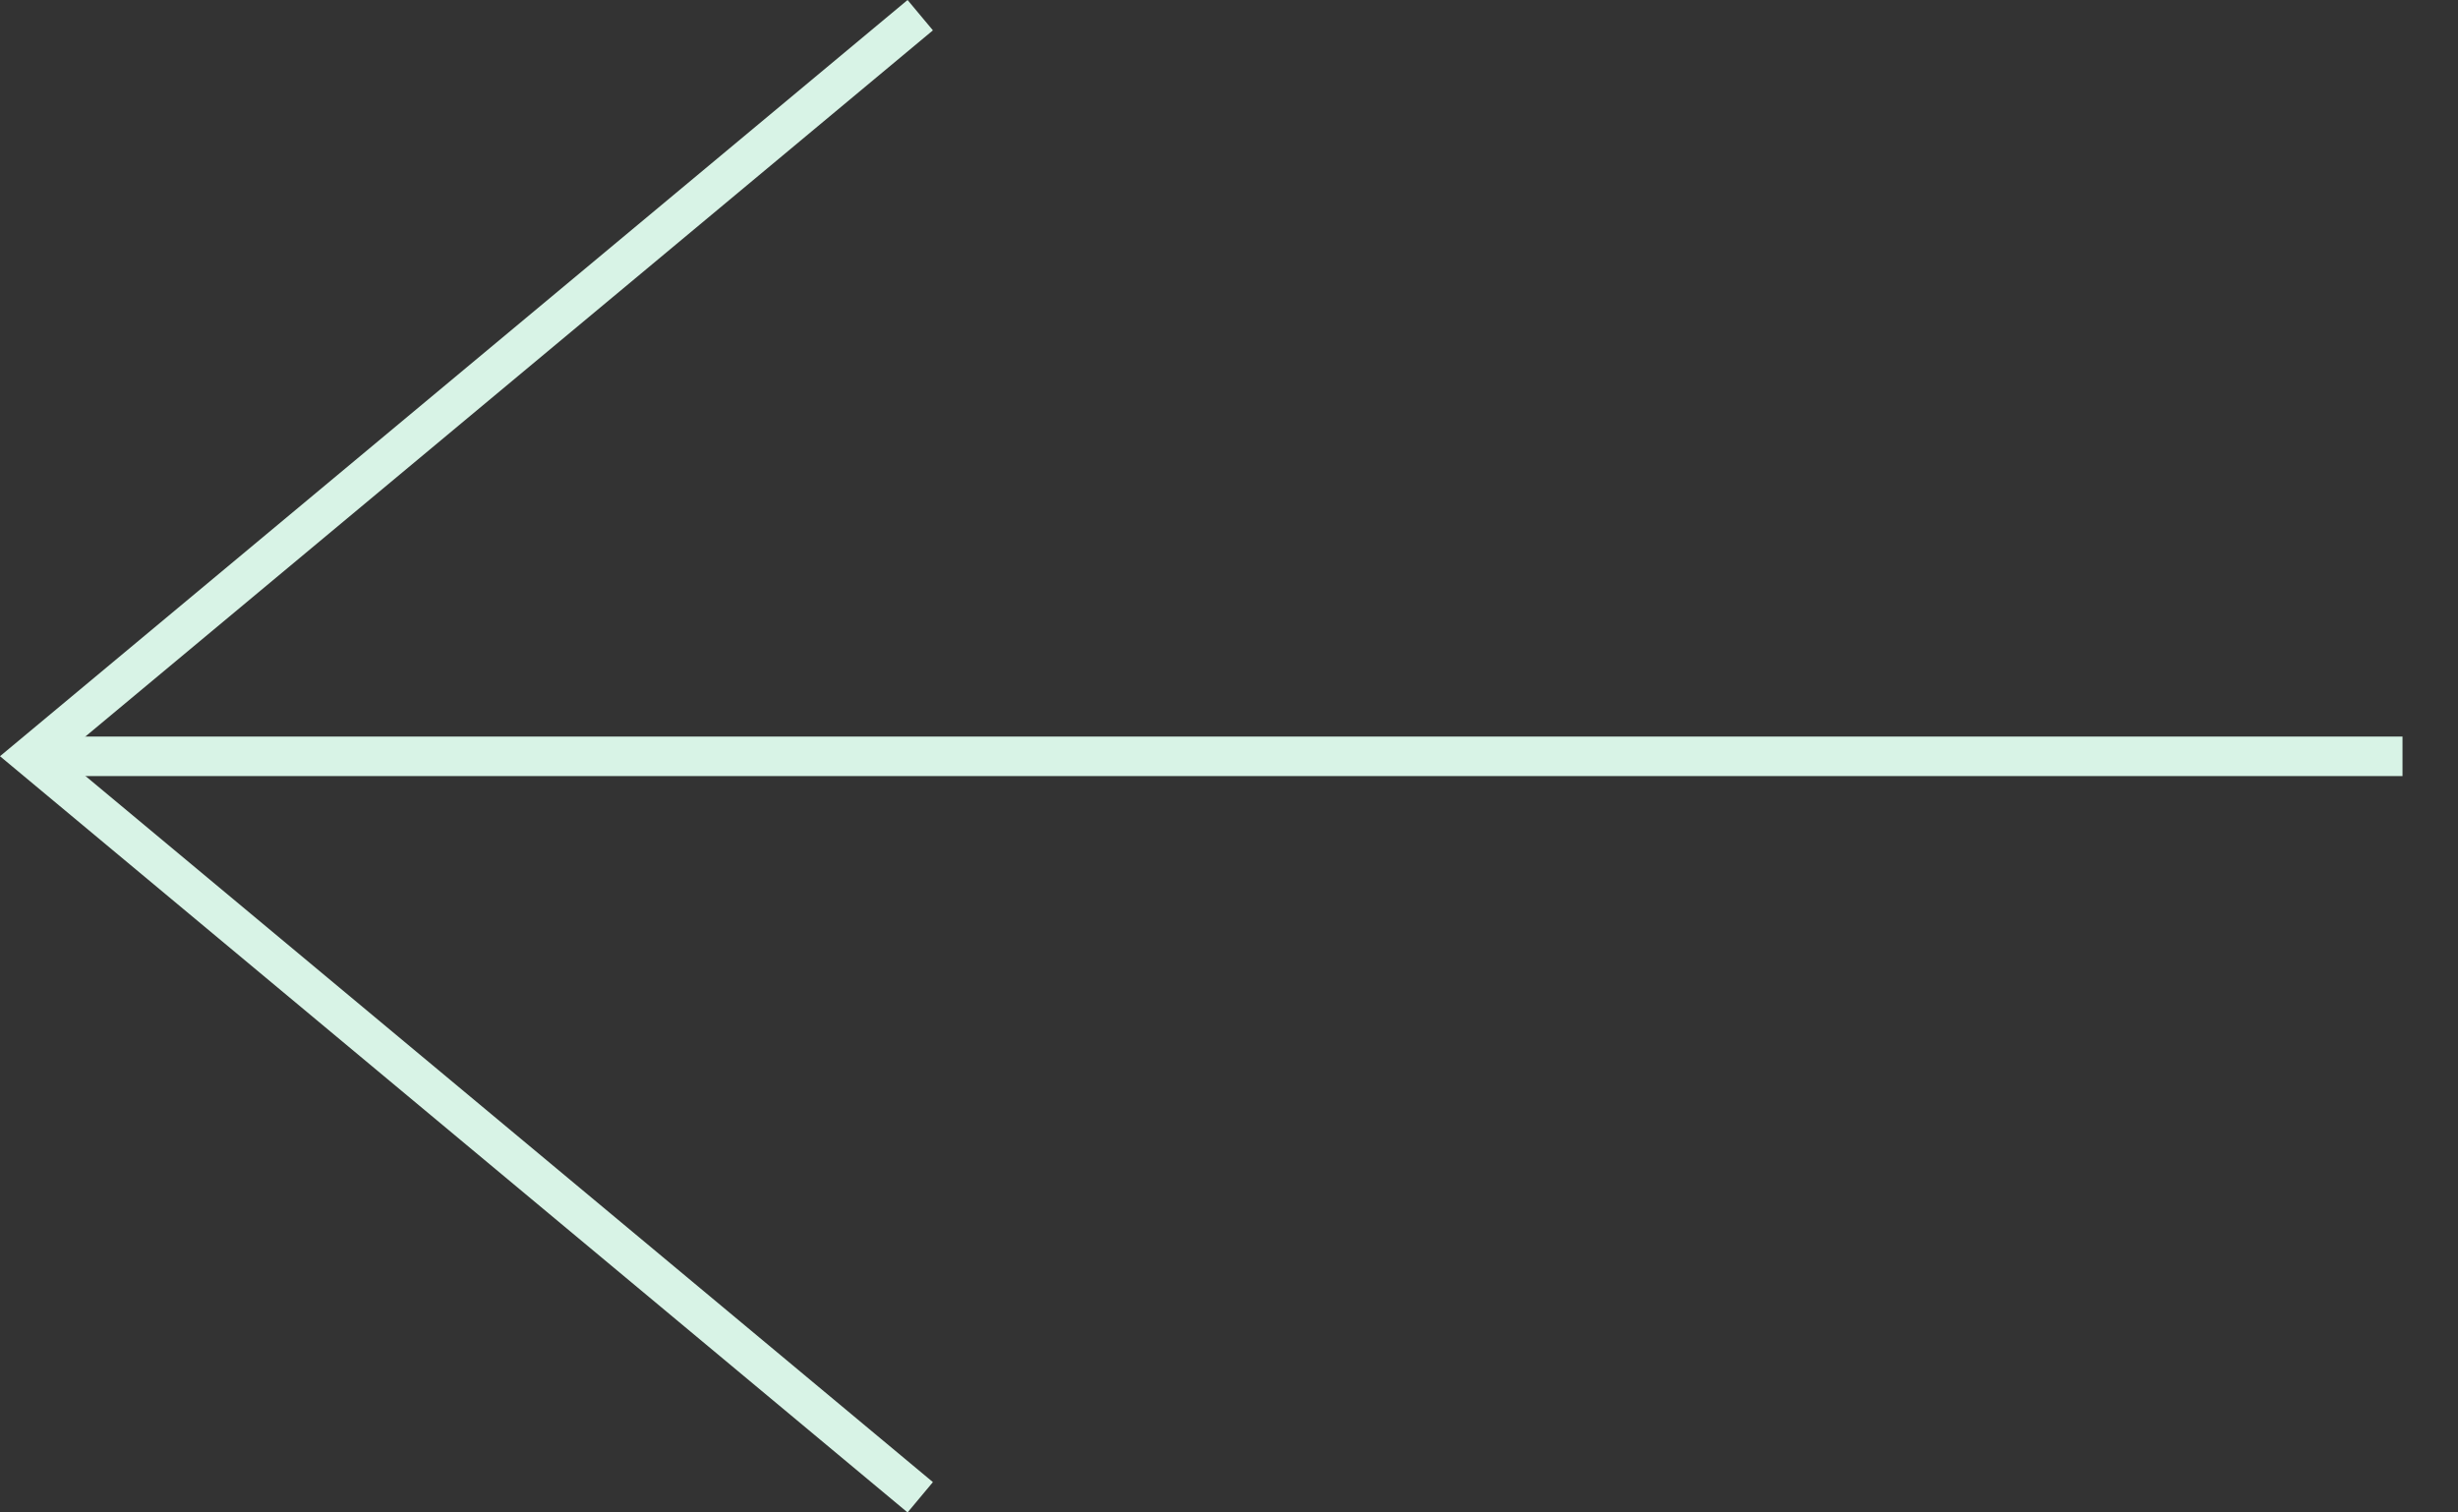 <svg width="26" height="16" viewBox="0 0 26 16" fill="none" xmlns="http://www.w3.org/2000/svg">
<rect x="0" y="0" width="26" height="16" fill="#333333" stroke="none"/>
<g id="System_Icons_Luzes">
<g id="Previous">
<path id="Vector" d="M9.6 16L0 8L9.6 0L9.868 0.321L0.653 8L9.868 15.679L9.6 16Z" fill="#D8F3E6"/>
<path id="Vector_2" d="M25.413 7.792H0.326V8.21H25.413V7.792Z" fill="#D8F3E6"/>
</g>
</g>
</svg>
